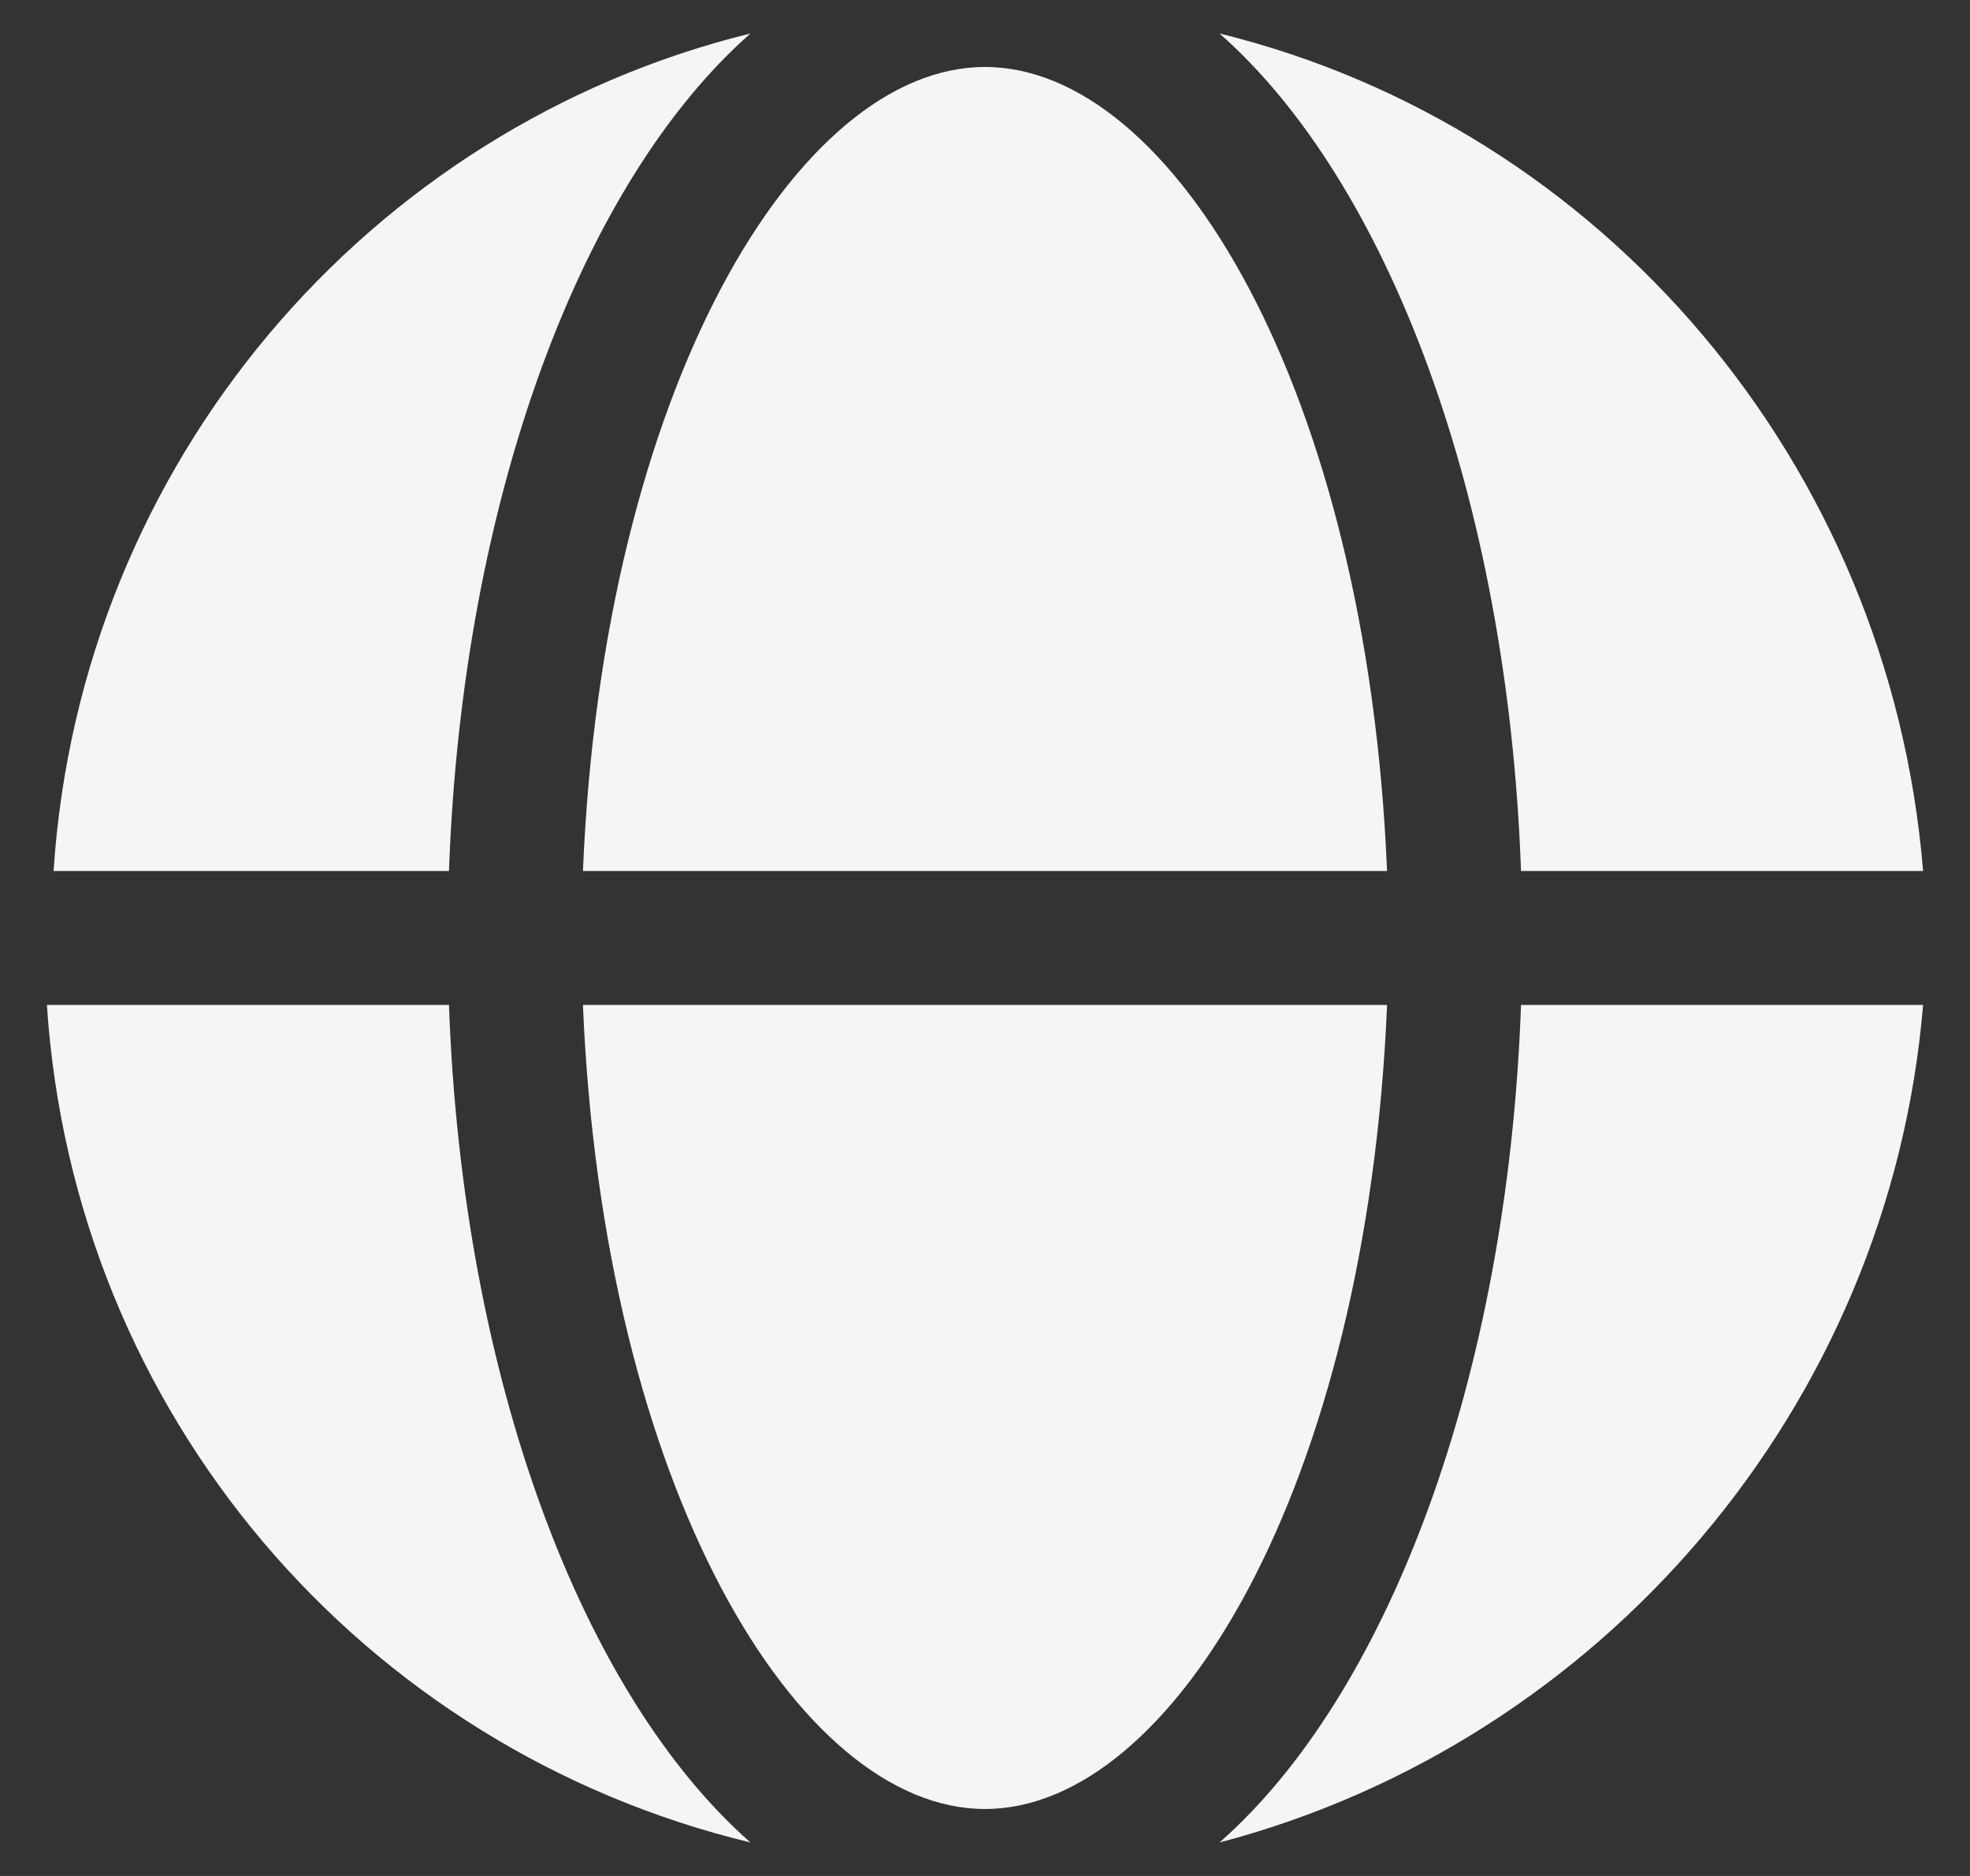 <svg width="21" height="20" viewBox="0 0 21 20" fill="none" xmlns="http://www.w3.org/2000/svg">
<rect x="0" y="0" width="21" height="20" fill="#333333" stroke="none"/>
<path d="M6.214 10.714C6.429 15.857 8.5 19.286 10.5 19.286C12.5 19.286 14.571 15.857 14.786 10.714H6.214Z" fill="#F5F5F5"/>
<path d="M10.5 0.714C8.5 0.714 6.429 4.143 6.214 9.286H14.786C14.571 4.143 12.5 0.714 10.5 0.714Z" fill="#F5F5F5"/>
<path d="M16.214 9.286H20.5C20.143 4.929 17.071 1.357 13 0.357C14.786 1.929 16.071 5.286 16.214 9.286Z" fill="#F5F5F5"/>
<path d="M4.786 10.714H0.5C0.786 15.072 3.857 18.643 8 19.643C6.214 18.072 4.929 14.714 4.786 10.714Z" fill="#F5F5F5"/>
<path d="M16.214 10.714C16.071 14.714 14.786 18.072 13 19.643C17.071 18.572 20.143 15 20.5 10.714H16.214Z" fill="#F5F5F5"/>
<path d="M4.786 9.286C4.929 5.286 6.214 1.929 8 0.357C3.929 1.357 0.857 4.929 0.571 9.286H4.786Z" fill="#F5F5F5"/>
</svg>
